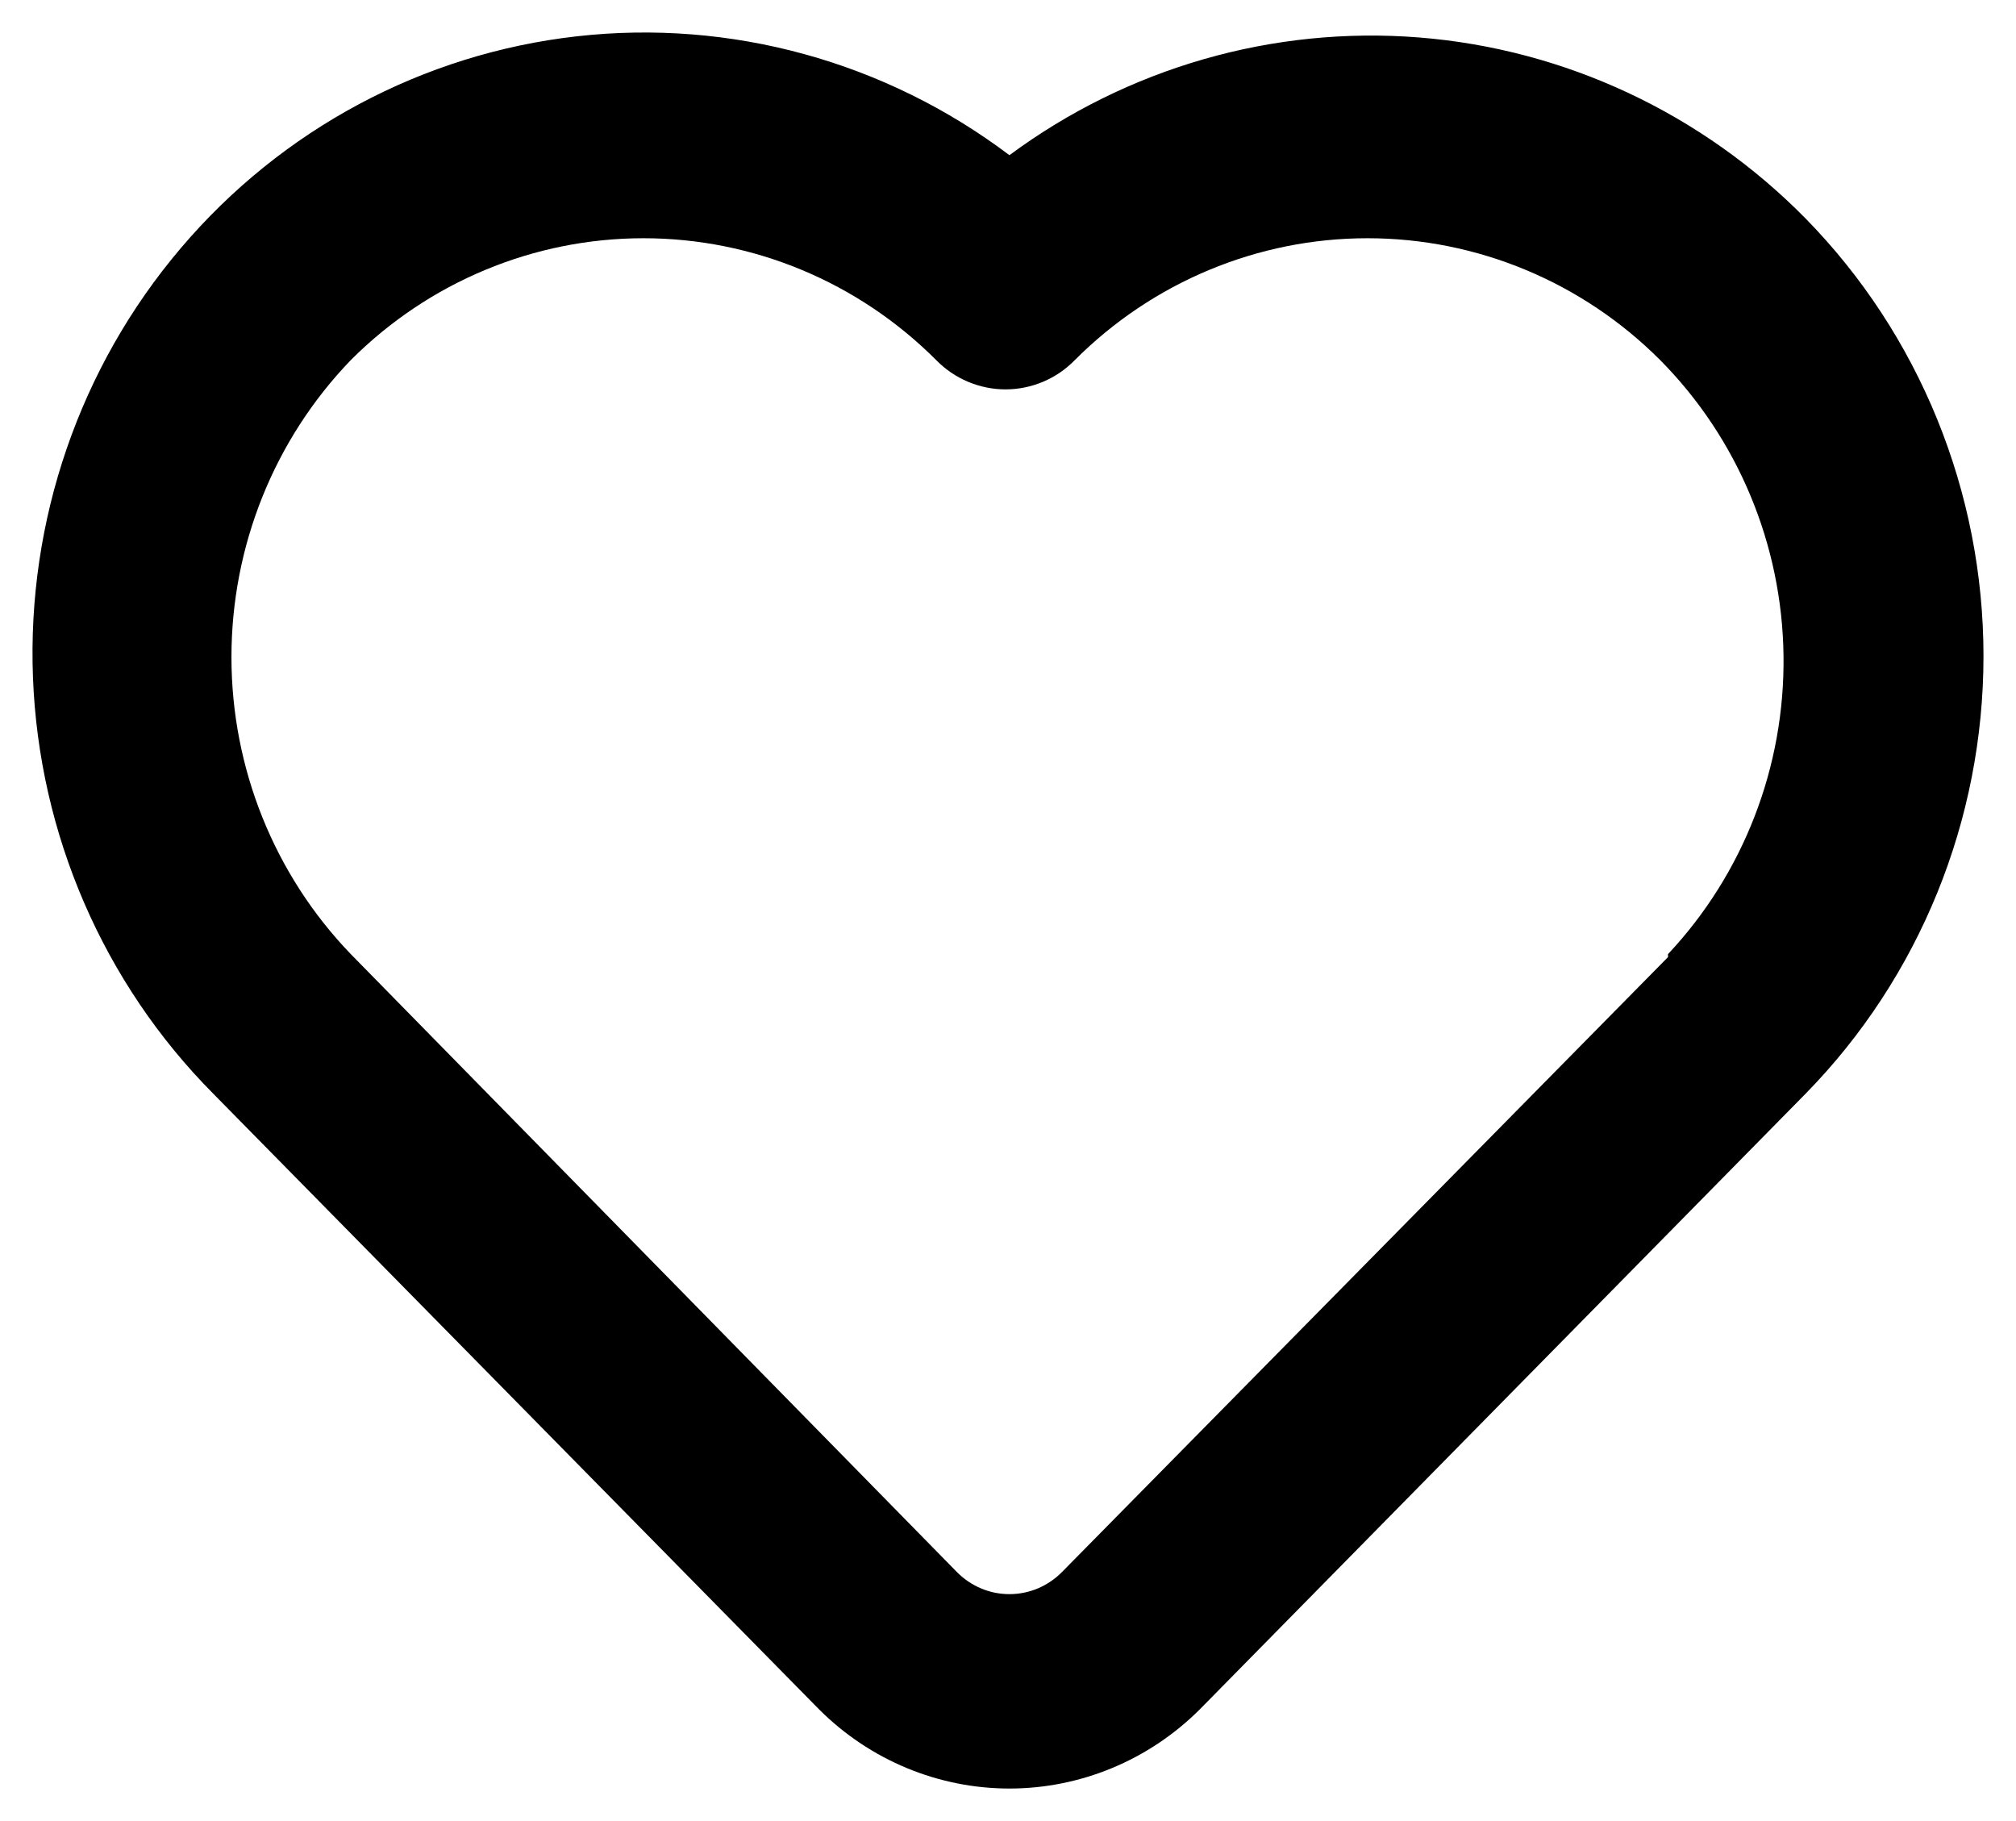 <svg width="31" height="28" viewBox="0 0 31 28" fill="none" xmlns="http://www.w3.org/2000/svg">
<path d="M27.765 3.36C26.174 1.743 24.066 0.755 21.821 0.576C19.576 0.398 17.341 1.04 15.522 2.386C13.613 0.946 11.237 0.292 8.872 0.558C6.507 0.824 4.33 1.988 2.778 3.818C1.225 5.647 0.414 8.005 0.507 10.417C0.6 12.829 1.591 15.116 3.279 16.816L12.596 26.284C13.376 27.063 14.427 27.5 15.522 27.5C16.616 27.5 17.667 27.063 18.448 26.284L27.765 16.816C29.517 15.028 30.5 12.61 30.5 10.088C30.5 7.567 29.517 5.148 27.765 3.36ZM25.649 14.716L16.332 24.169C16.226 24.277 16.1 24.363 15.961 24.422C15.822 24.481 15.672 24.511 15.522 24.511C15.371 24.511 15.222 24.481 15.083 24.422C14.944 24.363 14.818 24.277 14.712 24.169L5.394 14.67C4.218 13.45 3.559 11.811 3.559 10.104C3.559 8.396 4.218 6.757 5.394 5.537C6.593 4.336 8.21 3.663 9.895 3.663C11.58 3.663 13.197 4.336 14.396 5.537C14.536 5.68 14.702 5.793 14.885 5.87C15.068 5.947 15.264 5.987 15.462 5.987C15.66 5.987 15.856 5.947 16.039 5.87C16.222 5.793 16.388 5.68 16.527 5.537C17.726 4.336 19.343 3.663 21.028 3.663C22.713 3.663 24.33 4.336 25.529 5.537C26.722 6.741 27.403 8.372 27.425 10.079C27.448 11.786 26.81 13.434 25.649 14.67V14.716Z" fill="currentColor"/>
</svg>
